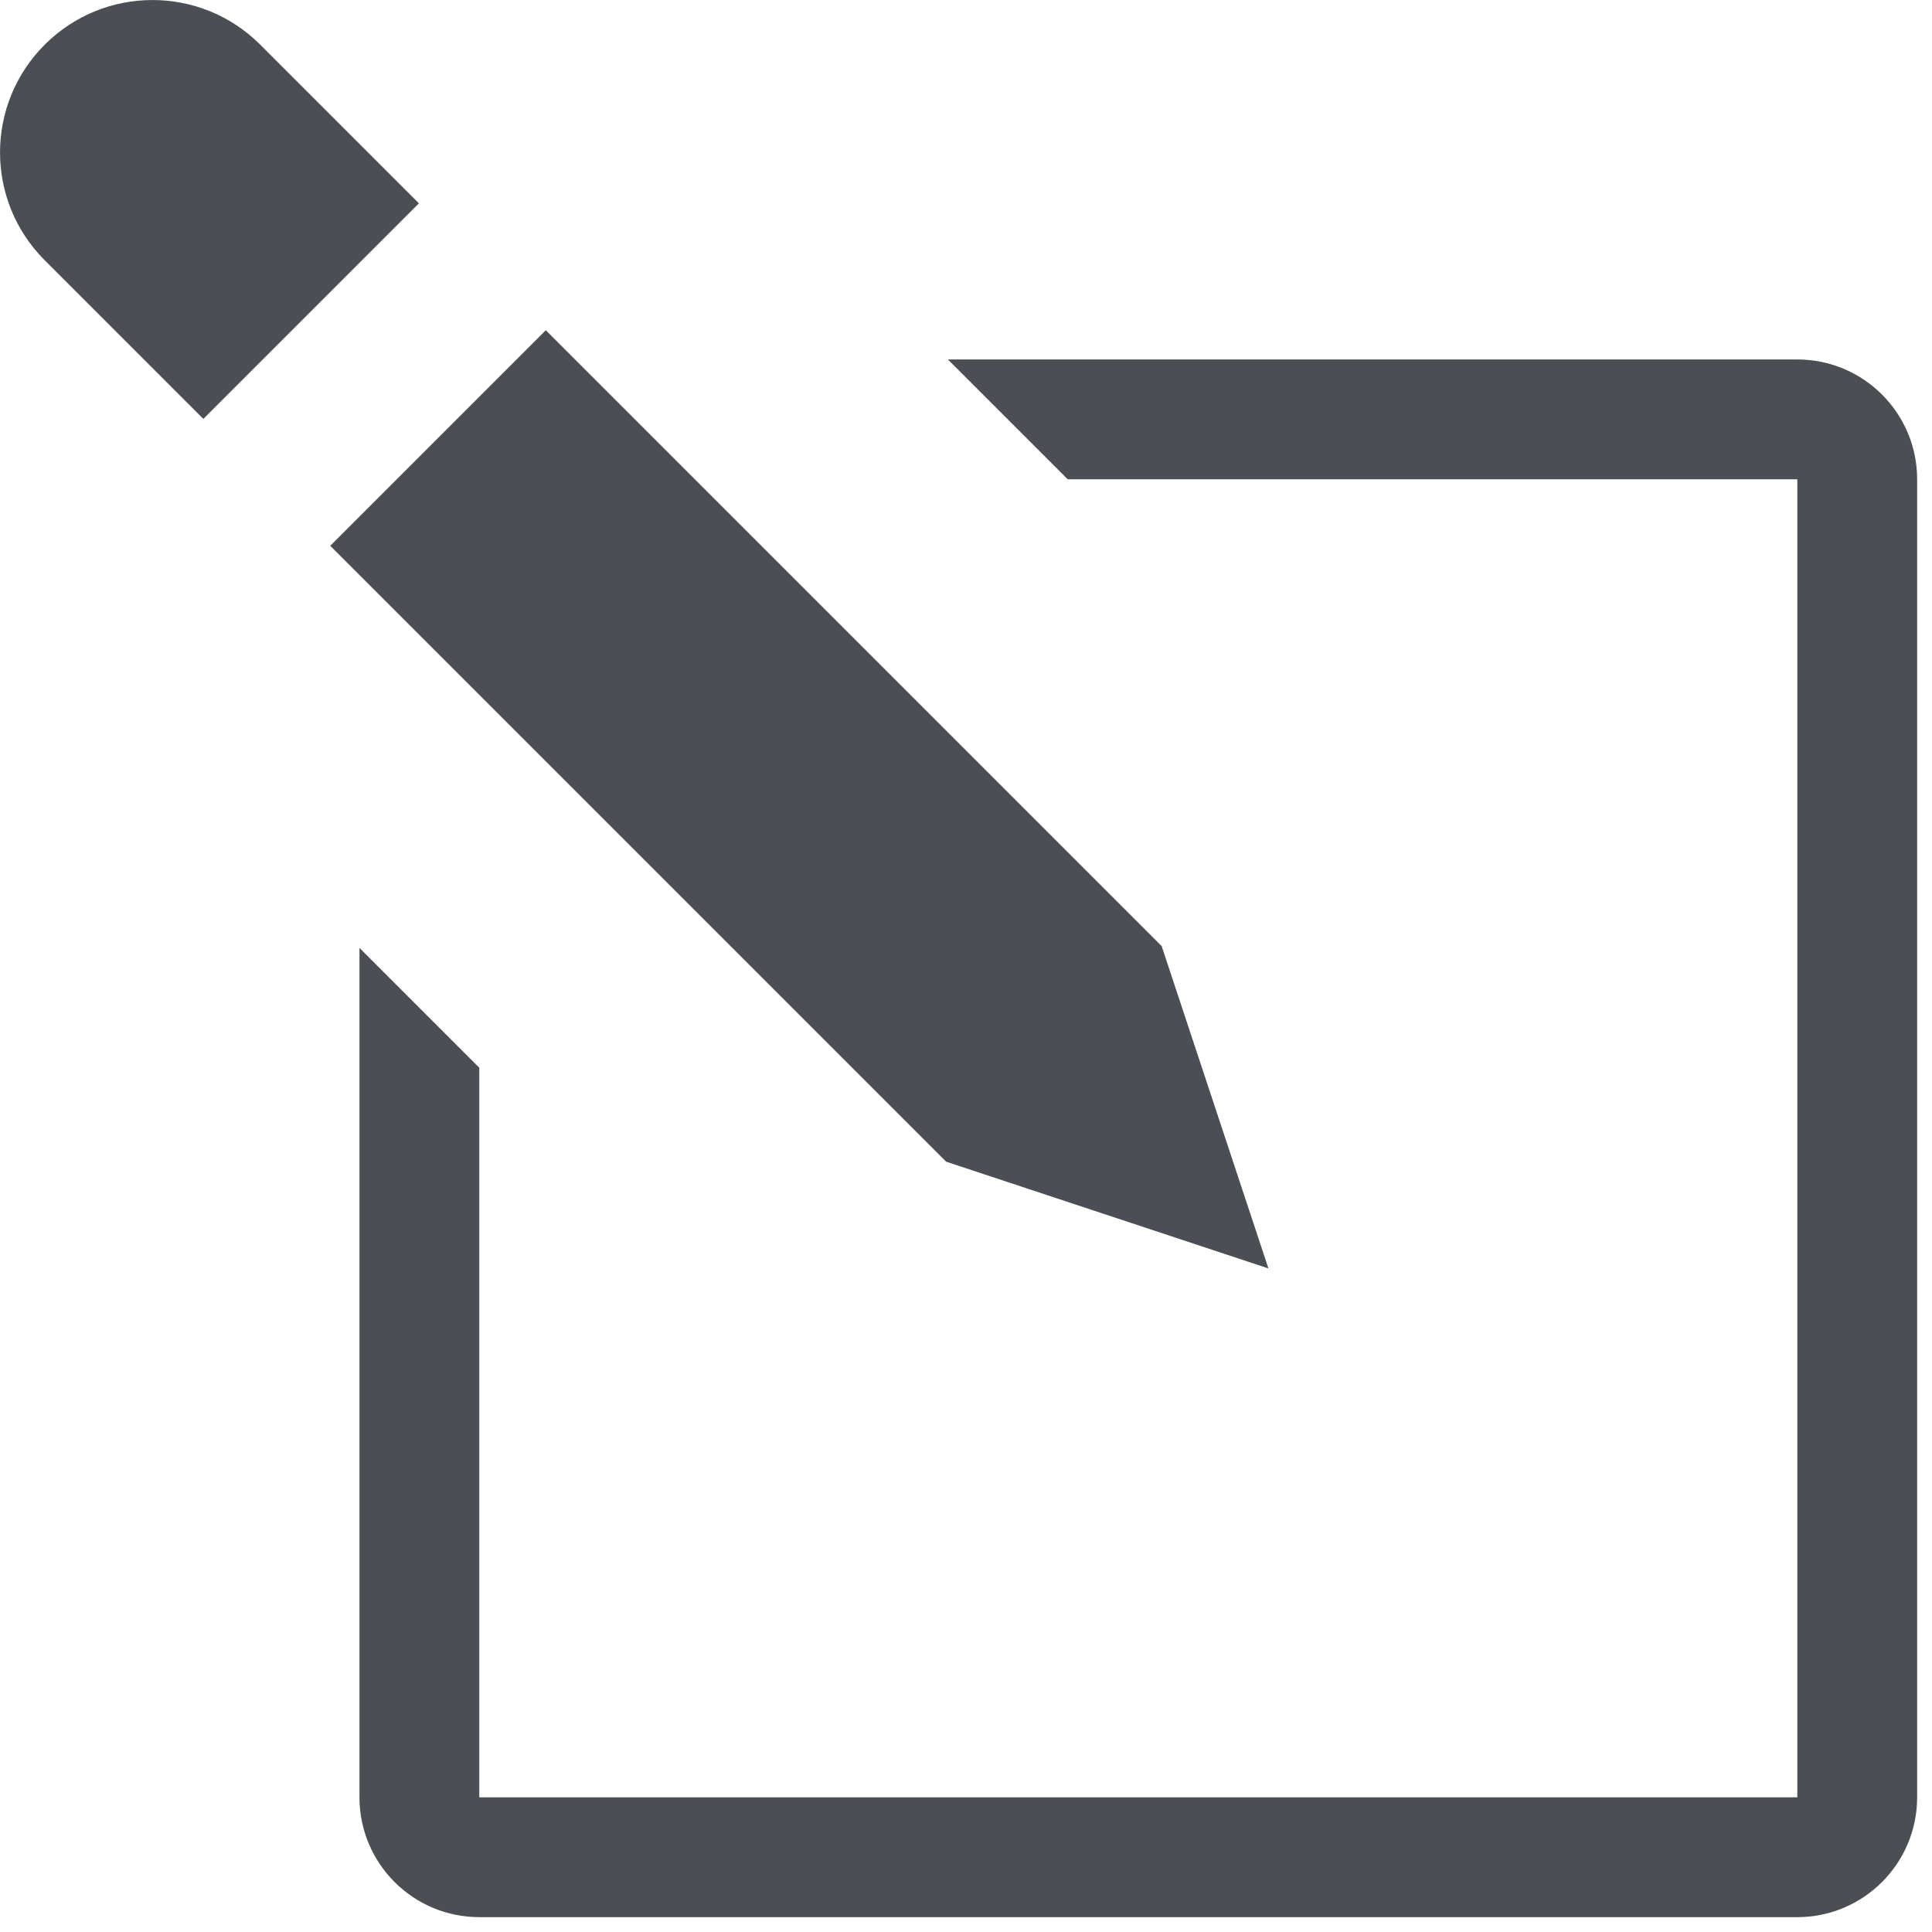 <?xml version="1.0" encoding="utf-8"?> <!-- Generator: IcoMoon.io --> <!DOCTYPE svg PUBLIC "-//W3C//DTD SVG 1.1//EN" "http://www.w3.org/Graphics/SVG/1.1/DTD/svg11.dtd"> <svg width="32.248" height="32.248" viewBox="0 0 32.248 32.248" xmlns="http://www.w3.org/2000/svg" xmlns:xlink="http://www.w3.org/1999/xlink" fill="#4b4e53"><g><path d="M 21.172,21.172L 19.39,15.792L 9.11,5.512L 5.512,9.11L 15.792,19.39 zM 0.746,0.746c-0.994,0.994-0.994,2.604,0,3.598l 2.648,2.648l 3.598-3.598L 4.344,0.746 C 3.35-0.248, 1.74-0.248, 0.746,0.746zM 30,6L 15.822,6 l 2,2L 30,8 l0,22 L 8,30 L 8,17.822 l-2-2L 6,30 c0,1.104, 0.896,2, 2,2l 22,0 c 1.104,0, 2-0.896, 2-2L 32,8 C 32,6.896, 31.104,6, 30,6z"></path></g></svg>